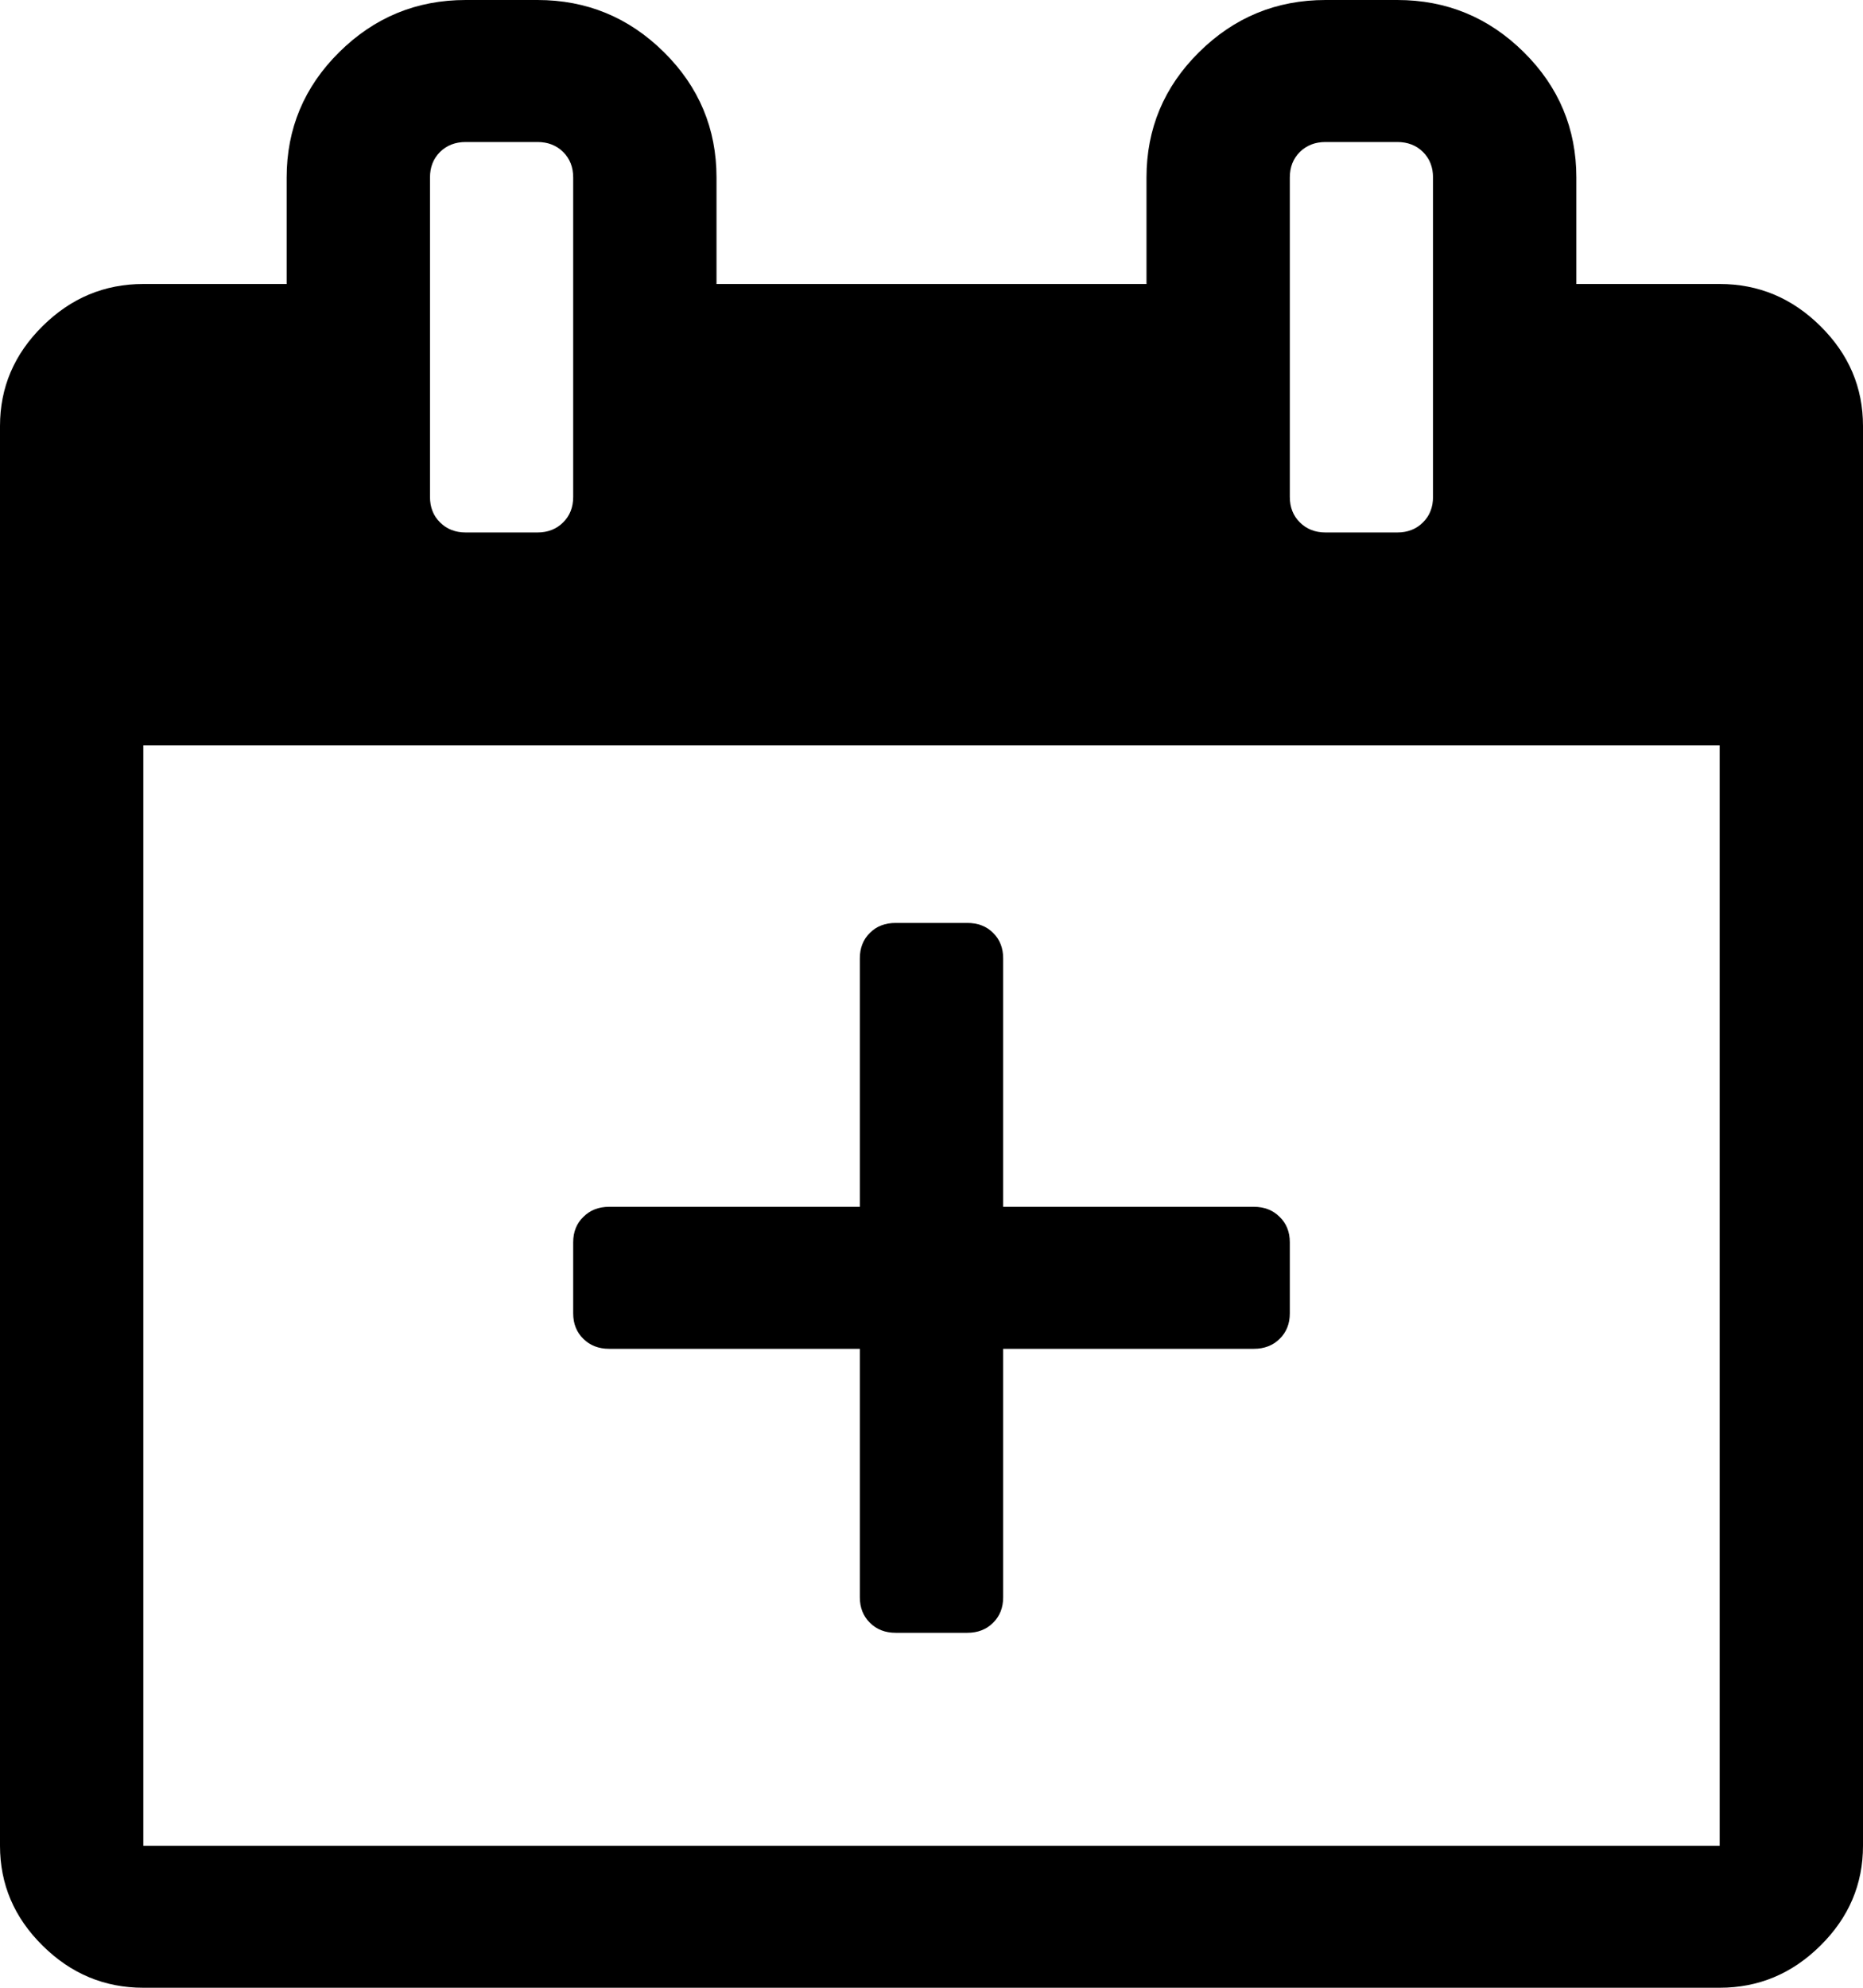 ﻿<?xml version="1.0" encoding="utf-8"?>
<svg version="1.1" xmlns:xlink="http://www.w3.org/1999/xlink" width="15px" height="16px" xmlns="http://www.w3.org/2000/svg">
  <g transform="matrix(1 0 0 1 -90 -83 )">
    <path d="M 12.692 2.286  L 13.846 2.286  C 14.159 2.286  14.429 2.399  14.657 2.625  C 14.886 2.851  15 3.119  15 3.429  L 15 14.857  C 15 15.167  14.886 15.435  14.657 15.661  C 14.429 15.887  14.159 16  13.846 16  L 1.154 16  C 0.841 16  0.571 15.887  0.343 15.661  C 0.114 15.435  0 15.167  0 14.857  L 0 3.429  C 0 3.119  0.114 2.851  0.343 2.625  C 0.571 2.399  0.841 2.286  1.154 2.286  L 2.308 2.286  L 2.308 1.429  C 2.308 1.036  2.449 0.699  2.731 0.42  C 3.014 0.14  3.353 0  3.75 0  L 4.327 0  C 4.724 0  5.063 0.14  5.346 0.42  C 5.628 0.699  5.769 1.036  5.769 1.429  L 5.769 2.286  L 9.231 2.286  L 9.231 1.429  C 9.231 1.036  9.372 0.699  9.654 0.42  C 9.937 0.14  10.276 0  10.673 0  L 11.25 0  C 11.647 0  11.986 0.14  12.269 0.42  C 12.551 0.699  12.692 1.036  12.692 1.429  L 12.692 2.286  Z M 10.466 1.223  C 10.412 1.277  10.385 1.345  10.385 1.429  L 10.385 4  C 10.385 4.083  10.412 4.152  10.466 4.205  C 10.52 4.259  10.589 4.286  10.673 4.286  L 11.25 4.286  C 11.334 4.286  11.403 4.259  11.457 4.205  C 11.511 4.152  11.538 4.083  11.538 4  L 11.538 1.429  C 11.538 1.345  11.511 1.277  11.457 1.223  C 11.403 1.17  11.334 1.143  11.25 1.143  L 10.673 1.143  C 10.589 1.143  10.52 1.17  10.466 1.223  Z M 3.543 1.223  C 3.489 1.277  3.462 1.345  3.462 1.429  L 3.462 4  C 3.462 4.083  3.489 4.152  3.543 4.205  C 3.597 4.259  3.666 4.286  3.75 4.286  L 4.327 4.286  C 4.411 4.286  4.48 4.259  4.534 4.205  C 4.588 4.152  4.615 4.083  4.615 4  L 4.615 1.429  C 4.615 1.345  4.588 1.277  4.534 1.223  C 4.48 1.17  4.411 1.143  4.327 1.143  L 3.75 1.143  C 3.666 1.143  3.597 1.17  3.543 1.223  Z M 1.154 14.857  L 13.846 14.857  L 13.846 6  L 1.154 6  L 1.154 14.857  Z M 8.077 7.714  L 8.077 9.714  L 10.096 9.714  C 10.18 9.714  10.249 9.741  10.303 9.795  C 10.358 9.848  10.385 9.917  10.385 10  L 10.385 10.571  C 10.385 10.655  10.358 10.723  10.303 10.777  C 10.249 10.83  10.18 10.857  10.096 10.857  L 8.077 10.857  L 8.077 12.857  C 8.077 12.94  8.05 13.009  7.996 13.062  C 7.942 13.116  7.873 13.143  7.788 13.143  L 7.212 13.143  C 7.127 13.143  7.058 13.116  7.004 13.062  C 6.95 13.009  6.923 12.94  6.923 12.857  L 6.923 10.857  L 4.904 10.857  C 4.82 10.857  4.751 10.83  4.697 10.777  C 4.642 10.723  4.615 10.655  4.615 10.571  L 4.615 10  C 4.615 9.917  4.642 9.848  4.697 9.795  C 4.751 9.741  4.82 9.714  4.904 9.714  L 6.923 9.714  L 6.923 7.714  C 6.923 7.631  6.95 7.562  7.004 7.509  C 7.058 7.455  7.127 7.429  7.212 7.429  L 7.788 7.429  C 7.873 7.429  7.942 7.455  7.996 7.509  C 8.05 7.562  8.077 7.631  8.077 7.714  Z " fill-rule="nonzero" fill="#000000" stroke="none" transform="matrix(1 0 0 1 90 83 )" />
  </g>
</svg>
